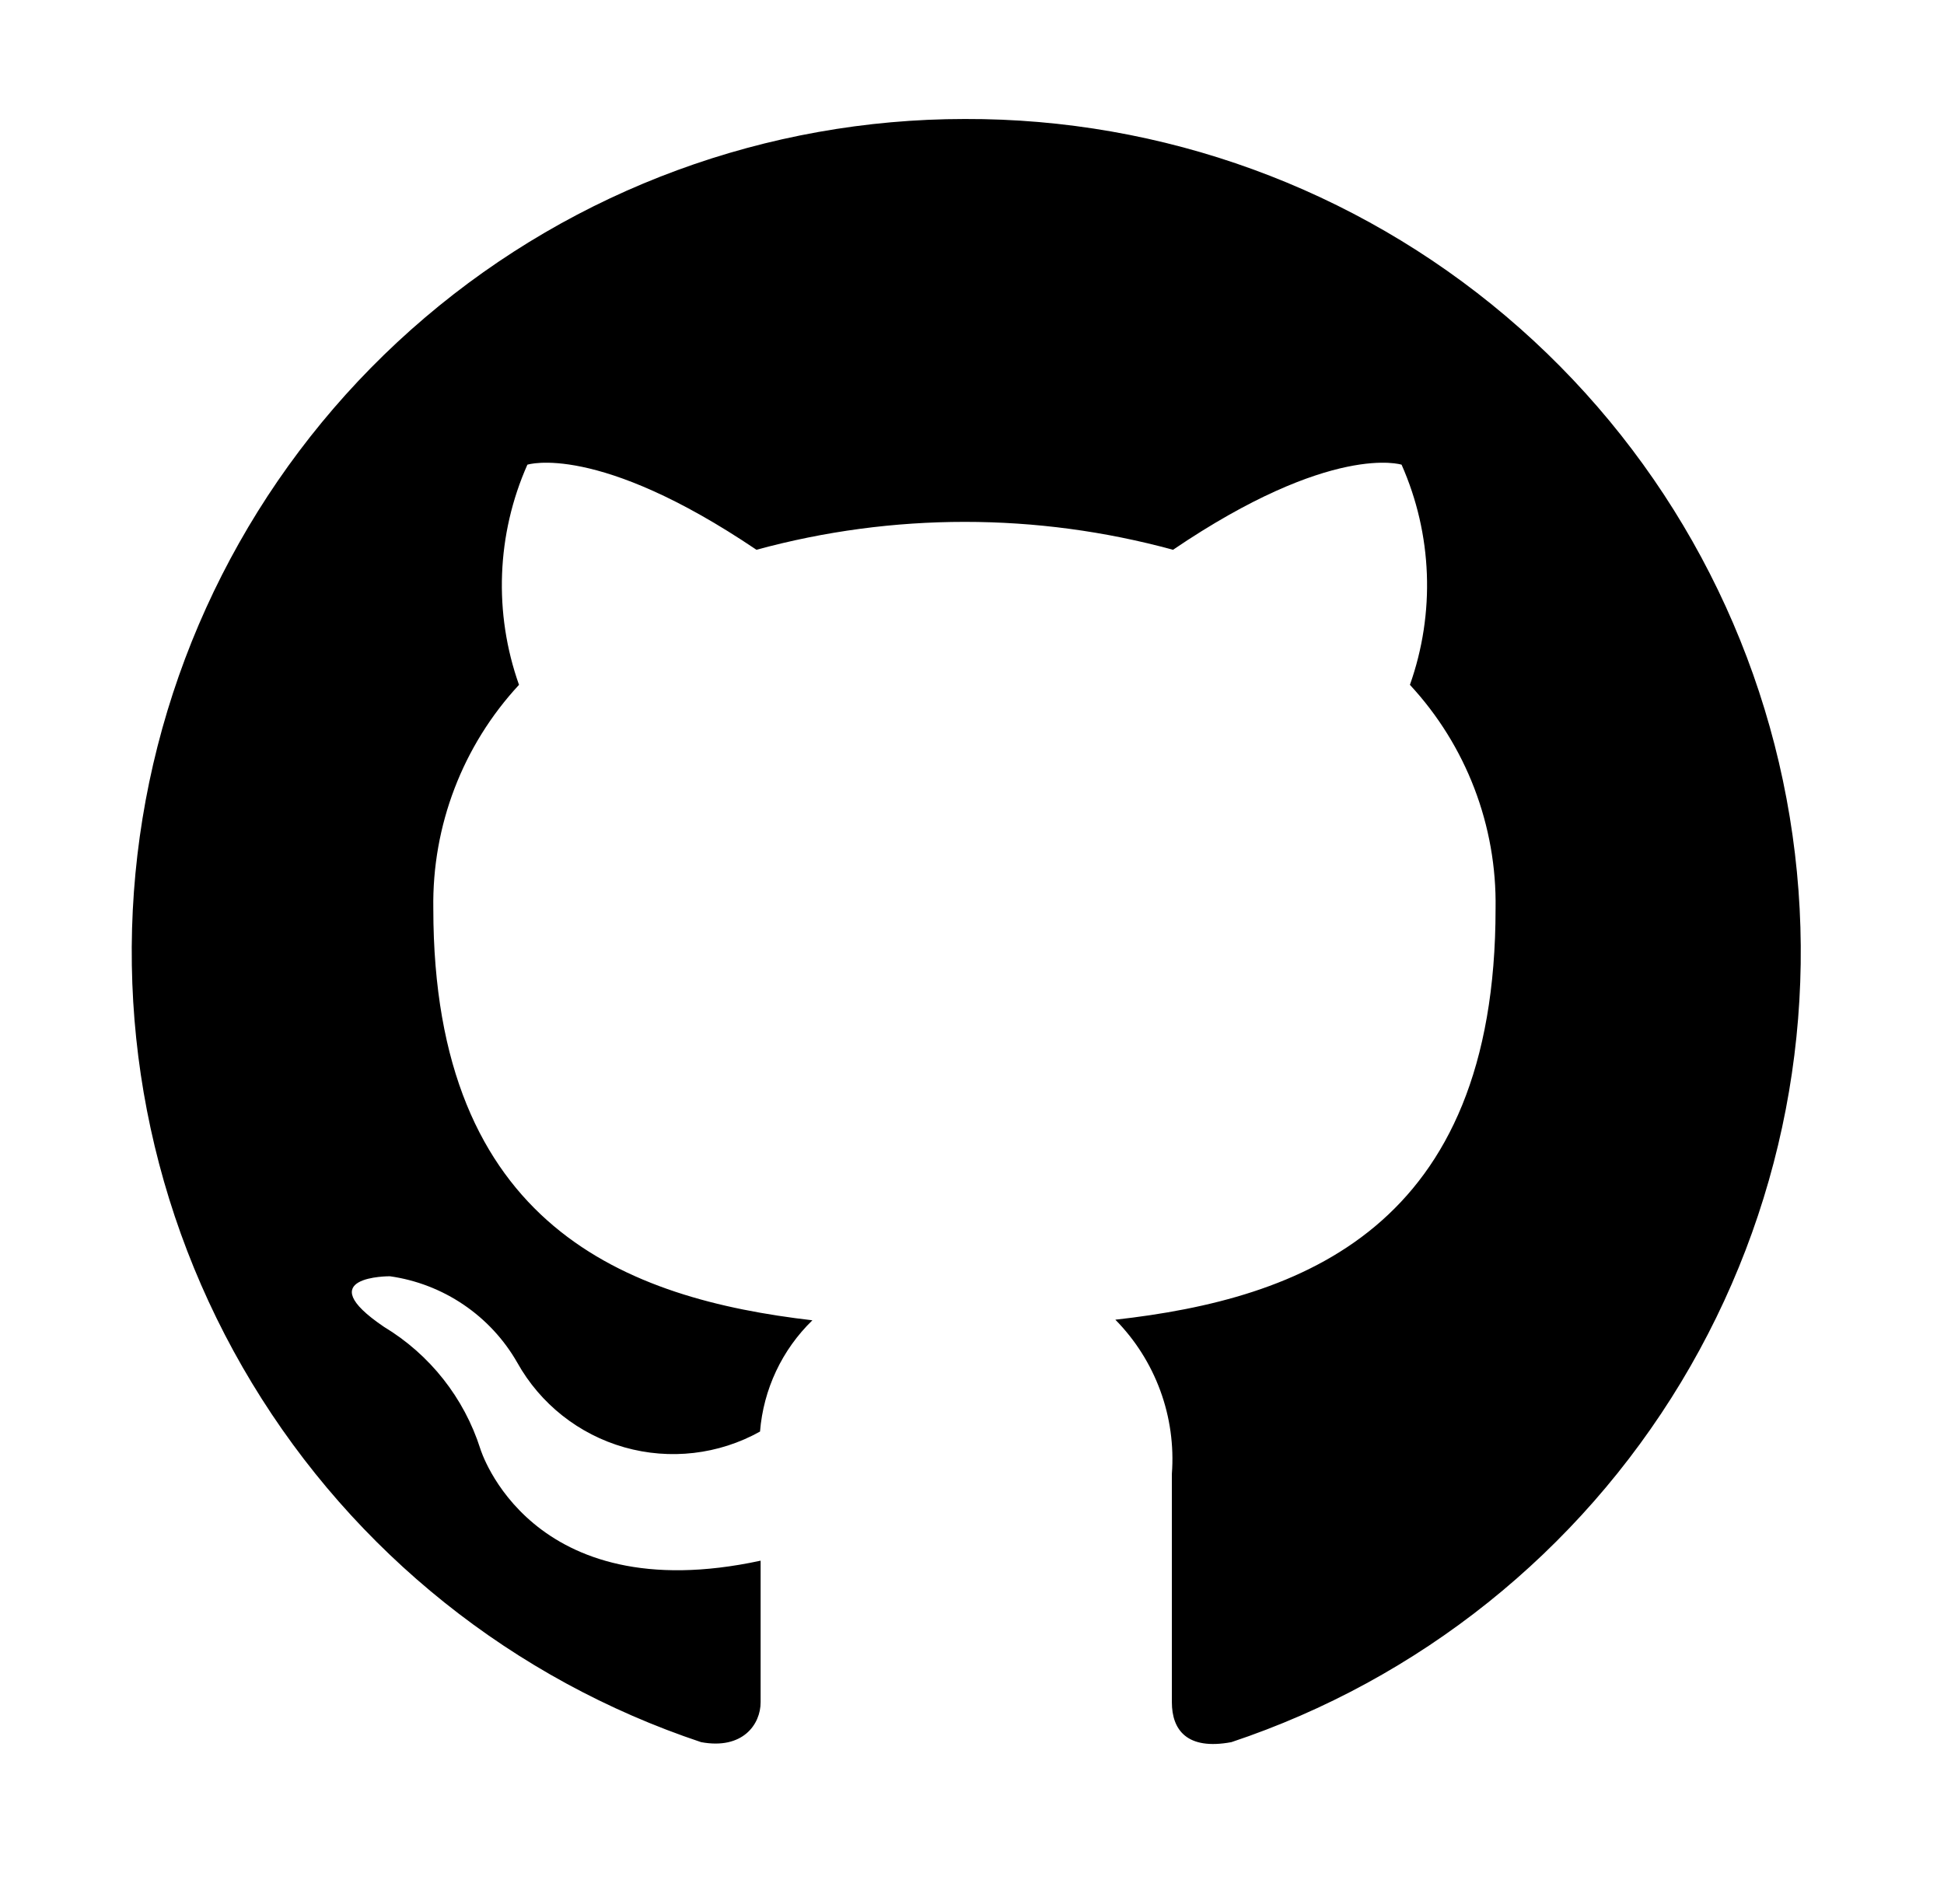 <svg width="100%" height="100%" viewBox="0 0 49 48" fill="none" xmlns="http://www.w3.org/2000/svg">
<path fill-rule="evenodd" clip-rule="evenodd" d="M24.317 3C19.332 3.001 14.509 4.775 10.712 8.006C6.915 11.237 4.391 15.713 3.592 20.634C2.793 25.555 3.77 30.6 6.35 34.866C8.93 39.133 12.943 42.342 17.672 43.92C18.723 44.115 19.172 43.47 19.172 42.915V39.345C13.338 40.605 12.107 36.525 12.107 36.525C11.697 35.239 10.834 34.147 9.678 33.45C7.773 32.16 9.828 32.175 9.828 32.175C10.493 32.269 11.128 32.514 11.684 32.891C12.241 33.268 12.704 33.767 13.037 34.35C13.618 35.392 14.59 36.161 15.737 36.487C16.885 36.813 18.115 36.671 19.157 36.09C19.242 35.026 19.711 34.029 20.477 33.285C15.828 32.745 10.922 30.945 10.922 22.905C10.889 20.817 11.662 18.796 13.082 17.265C12.44 15.456 12.515 13.47 13.293 11.715C13.293 11.715 15.047 11.145 19.067 13.86C22.505 12.922 26.13 12.922 29.567 13.86C33.572 11.145 35.328 11.715 35.328 11.715C36.105 13.47 36.18 15.456 35.538 17.265C36.958 18.796 37.731 20.817 37.697 22.905C37.697 30.975 32.792 32.745 28.113 33.27C28.614 33.778 29 34.388 29.246 35.058C29.492 35.728 29.591 36.443 29.538 37.155V42.915C29.538 43.605 29.913 44.13 31.038 43.92C35.773 42.34 39.791 39.124 42.37 34.85C44.949 30.576 45.922 25.523 45.112 20.597C44.303 15.671 41.766 11.194 37.955 7.969C34.145 4.745 29.31 2.983 24.317 3Z" fill="currentColor"/>
</svg>

